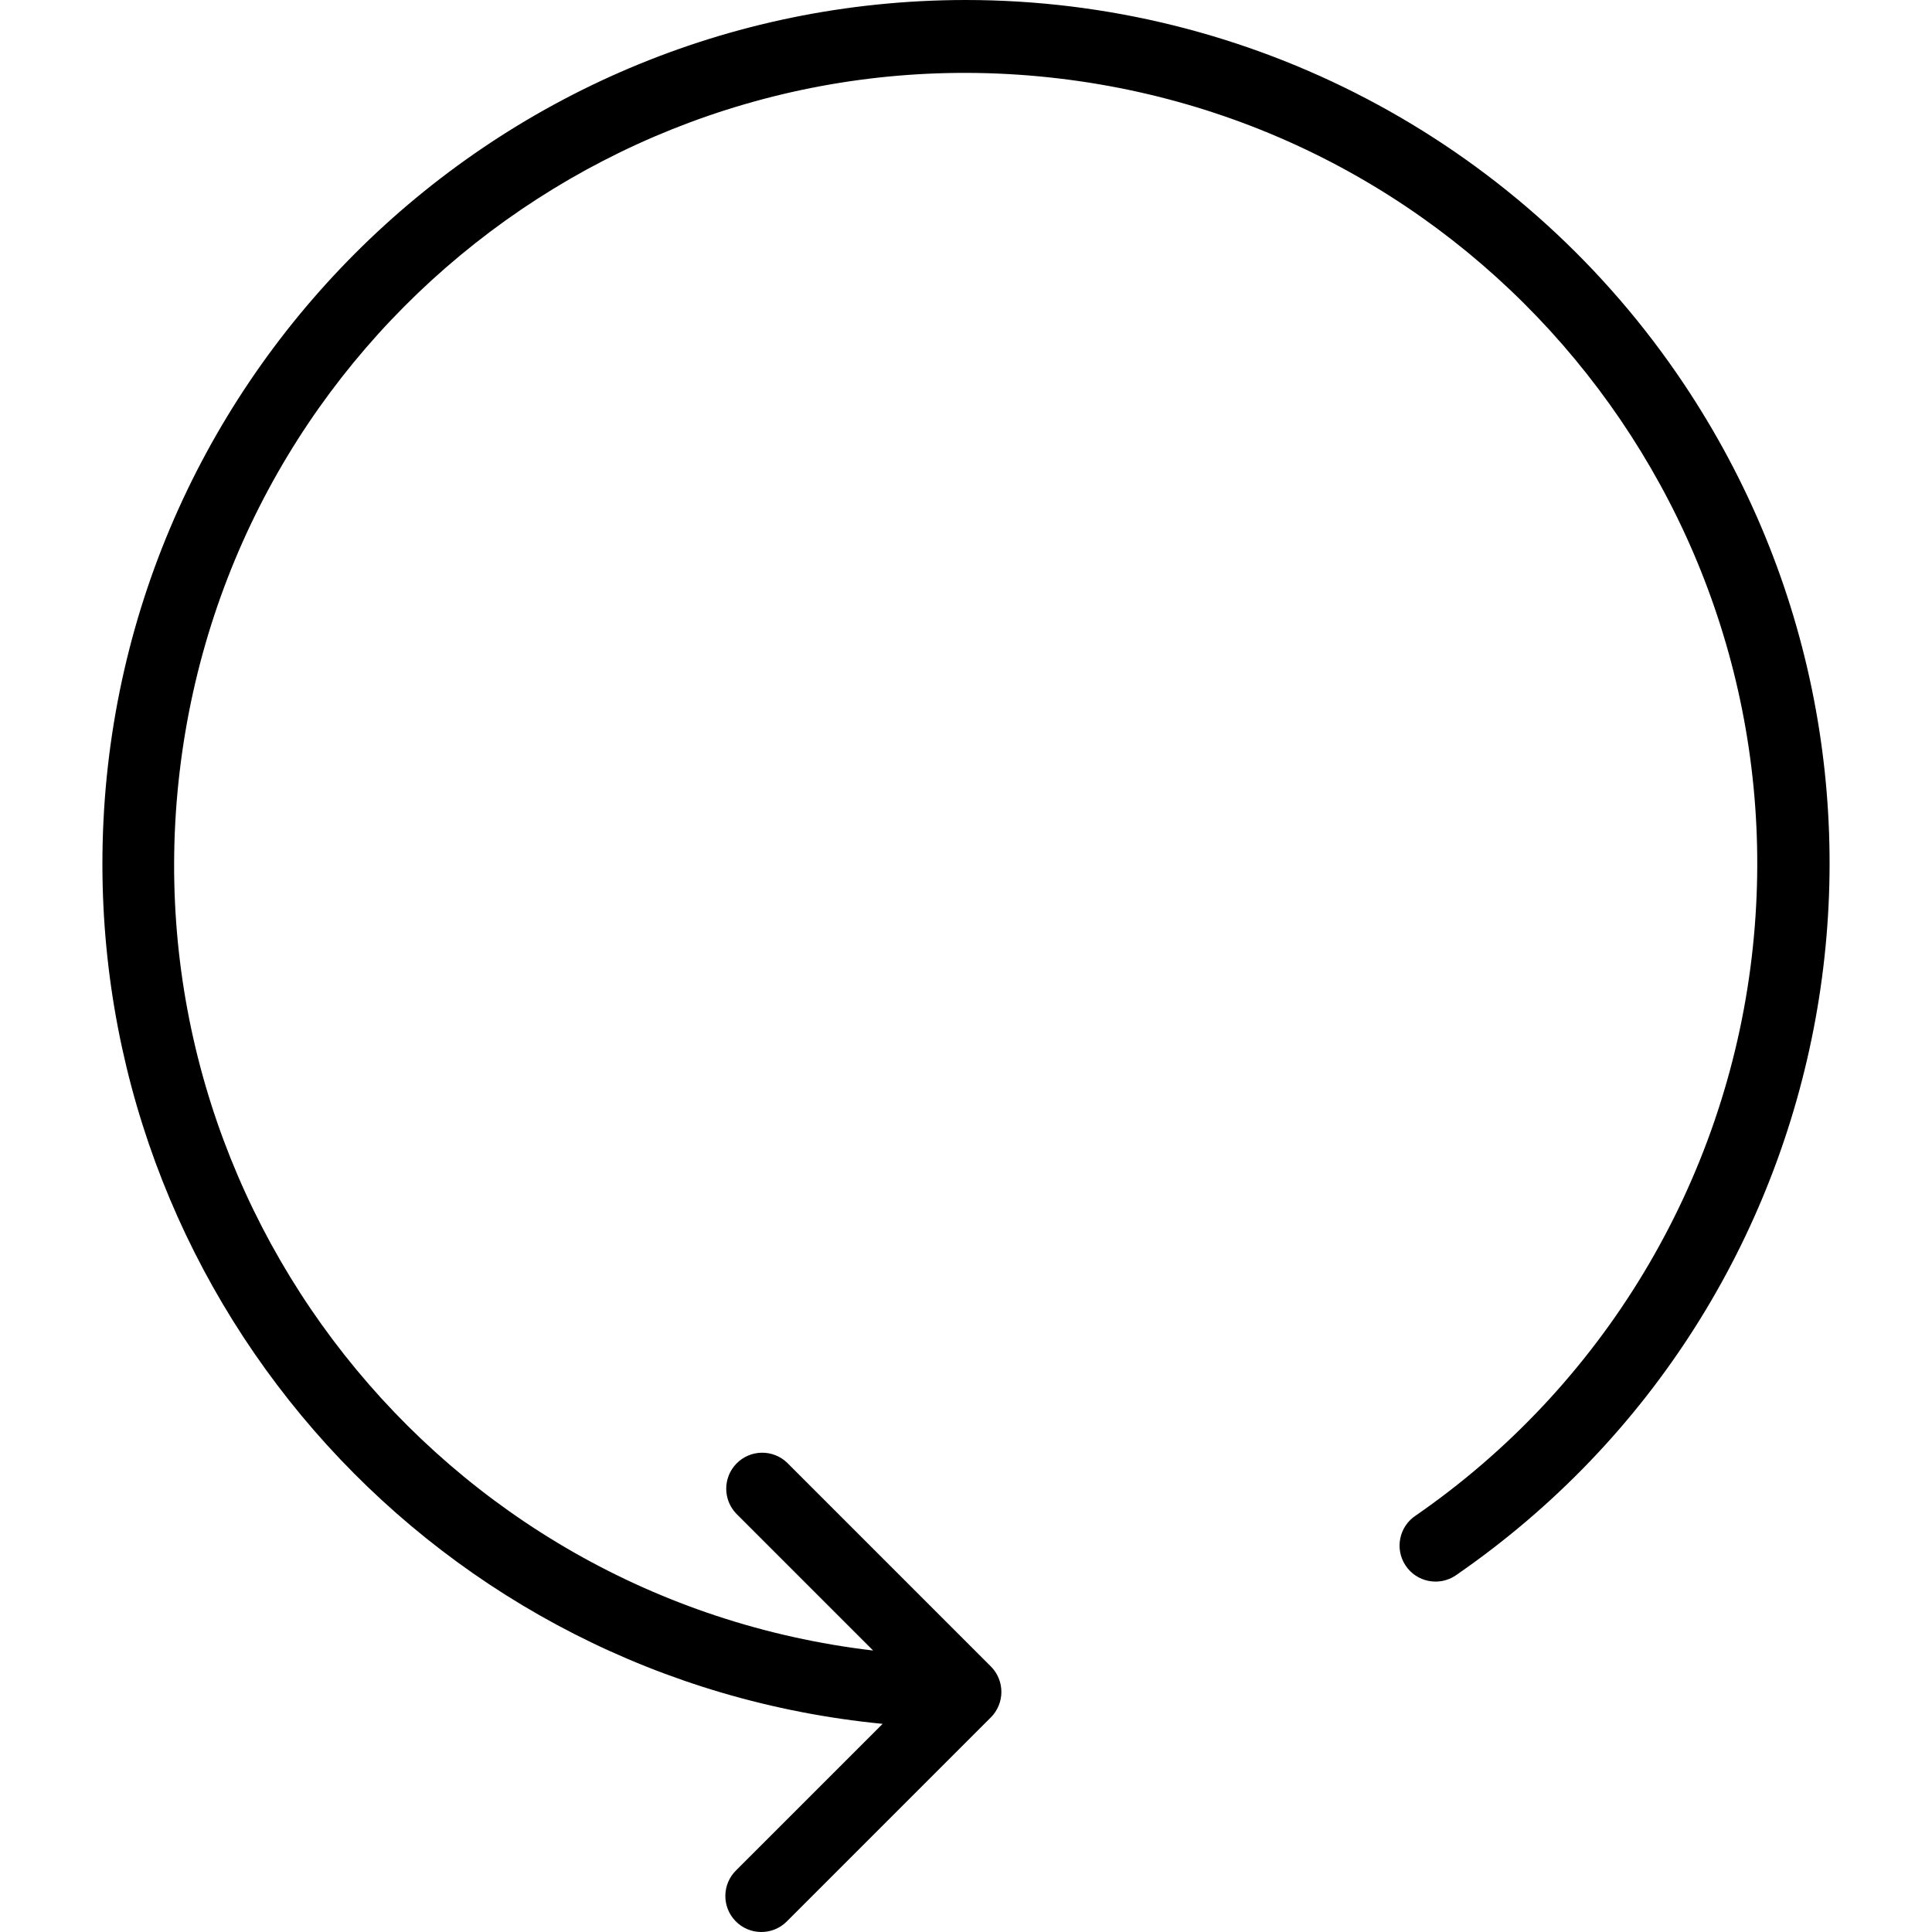 <?xml version="1.0" encoding="iso-8859-1"?>
<!-- Generator: Adobe Illustrator 19.0.0, SVG Export Plug-In . SVG Version: 6.00 Build 0)  -->
<svg version="1.1" id="Capa_1" xmlns="http://www.w3.org/2000/svg" xmlns:xlink="http://www.w3.org/1999/xlink" x="0px" y="0px"
	 viewBox="0 0 429.354 429.354" style="enable-background:new 0 0 429.354 429.354;" xml:space="preserve">
<g>
	<g>
		<path d="M372.53,82.843C336.673,30.958,277.621-0.009,214.55,0C108.512,0.115,22.644,86.17,22.759,192.208
			c0.107,98.751,75.105,181.317,173.392,190.888L163.638,415.6c-3.178,3.07-3.266,8.134-0.196,11.312
			c3.07,3.178,8.134,3.266,11.312,0.196c0.067-0.064,0.132-0.13,0.196-0.196l45.248-45.248c0.747-0.745,1.337-1.632,1.736-2.608
			c0.809-1.957,0.809-4.155,0-6.112c-0.399-0.976-0.989-1.863-1.736-2.608l-45.248-45.248c-3.178-3.07-8.243-2.982-11.312,0.196
			c-2.994,3.1-2.994,8.015,0,11.116l30.4,30.4C97.56,355.44,28.559,268.019,39.919,171.541S138.7,6.061,235.178,17.422
			s165.48,98.781,154.119,195.259c-5.908,50.177-33.107,95.39-74.667,124.119c-3.691,2.428-4.714,7.389-2.286,11.08
			c2.429,3.691,7.389,4.714,11.08,2.286c0.105-0.069,0.208-0.141,0.31-0.214C410.969,289.666,432.815,170.078,372.53,82.843z"/>
	</g>
</g>
<g>
</g>
<g>
</g>
<g>
</g>
<g>
</g>
<g>
</g>
<g>
</g>
<g>
</g>
<g>
</g>
<g>
</g>
<g>
</g>
<g>
</g>
<g>
</g>
<g>
</g>
<g>
</g>
<g>
</g>
</svg>
